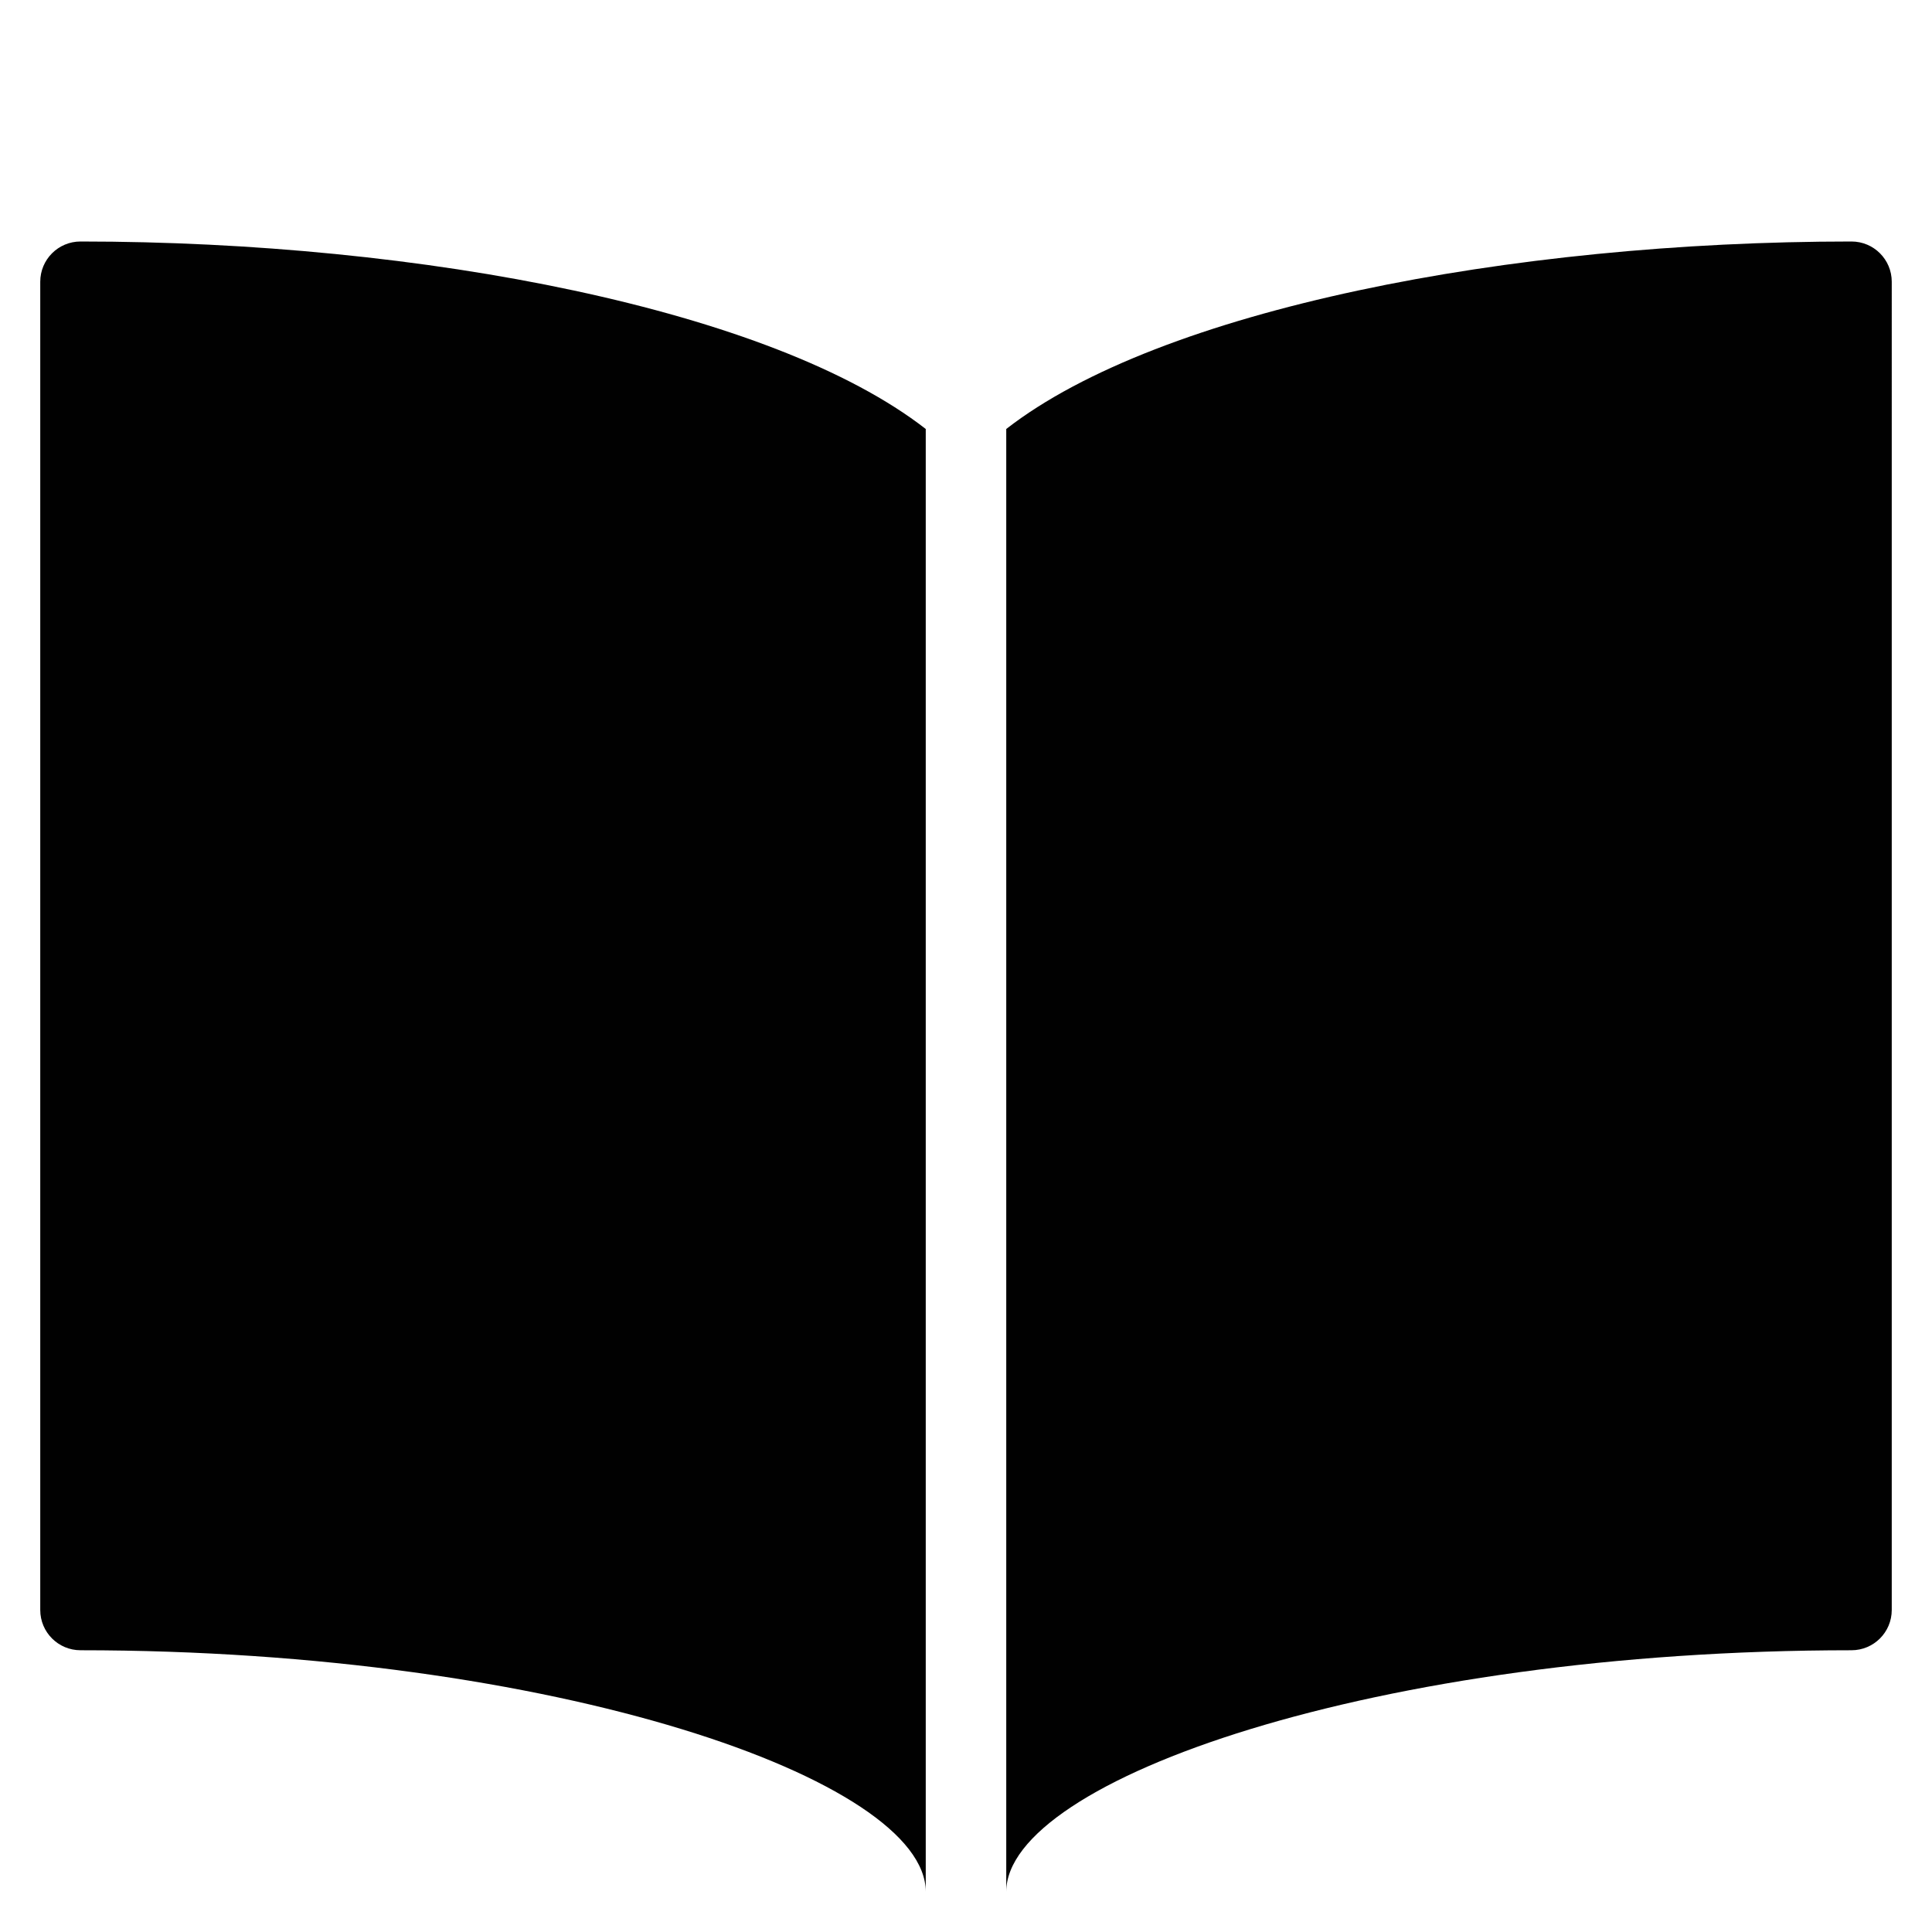 <?xml version="1.0" encoding="utf-8"?>
<!-- Generator: Adobe Illustrator 17.0.0, SVG Export Plug-In . SVG Version: 6.00 Build 0)  -->
<!DOCTYPE svg PUBLIC "-//W3C//DTD SVG 1.1//EN" "http://www.w3.org/Graphics/SVG/1.1/DTD/svg11.dtd">
<svg version="1.1" id="Layer_2" xmlns="http://www.w3.org/2000/svg" xmlns:xlink="http://www.w3.org/1999/xlink" x="0px" y="0px"
	 width="48px" height="48px" viewBox="0 0 48 48" enable-background="new 0 0 48 48" xml:space="preserve">
<g>
	<path fill="#010101" d="M1,7v33c0,0.552,0.447,1,1,1c11.827,0,21,3.226,21,6V10.658C19.192,7.694,10.495,6,2,6C1.447,6,1,6.448,1,7
		z"/>
	<path fill="#010101" d="M46,6c-8.495,0-17.192,1.694-21,4.658V47c0-2.774,9.173-6,21-6c0.553,0,1-0.448,1-1V7
		C47,6.448,46.553,6,46,6z"/>
</g>
</svg>
